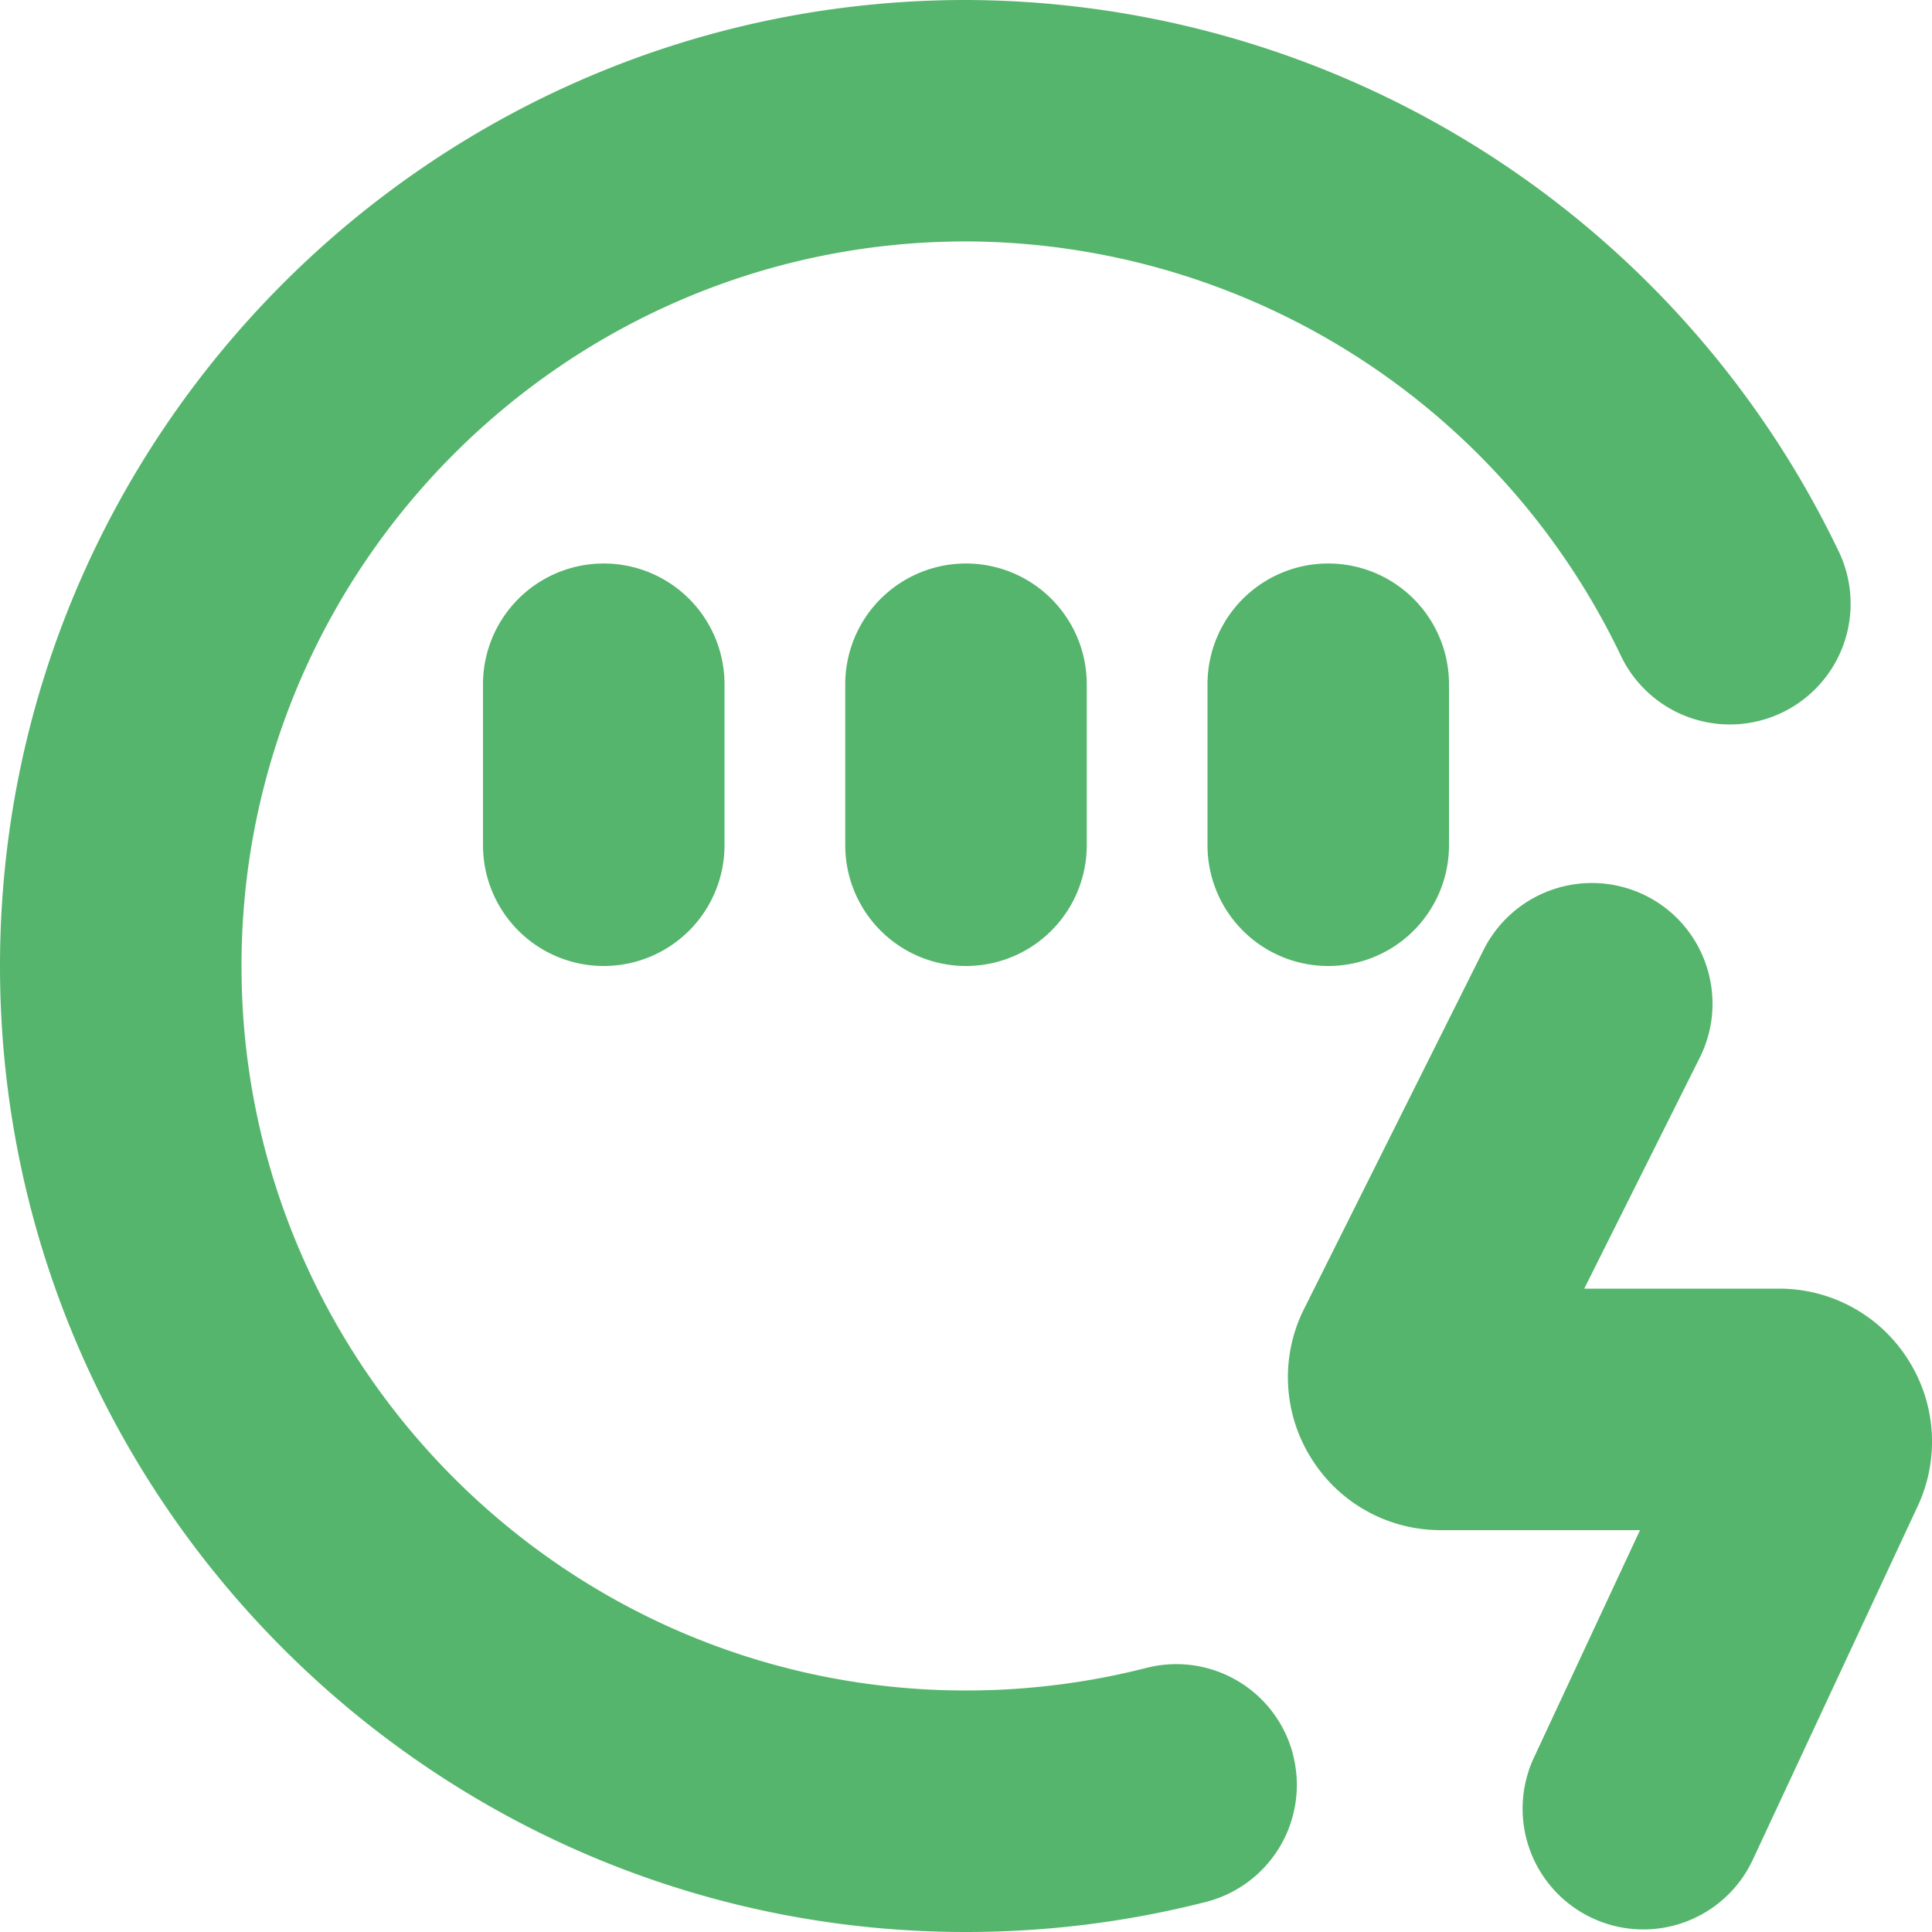 <svg xmlns="http://www.w3.org/2000/svg" version="1.1" xmlns:xlink="http://www.w3.org/1999/xlink" width="512" height="512" x="0" y="0" viewBox="0 0 24 24" style="enable-background:new 0 0 512 512" xml:space="preserve" class=""><g><path d="M16.063 21.801a1.5 1.5 0 0 1-1.081 1.825c-.969.248-1.972.374-2.983.374C5.383 24 0 18.617 0 12S5.383 0 12 0a12.06 12.06 0 0 1 10.844 6.856 1.5 1.5 0 1 1-2.71 1.287A9.047 9.047 0 0 0 12 2.999C7.038 3 3 7.037 3 12s4.038 9 9 9c.76 0 1.513-.095 2.238-.28a1.498 1.498 0 0 1 1.826 1.081ZM6 8.5v2a1.5 1.5 0 1 0 3 0v-2a1.5 1.5 0 1 0-3 0Zm4.5 0v2a1.5 1.5 0 1 0 3 0v-2a1.5 1.5 0 1 0-3 0Zm4.5 0v2a1.5 1.5 0 1 0 3 0v-2a1.5 1.5 0 1 0-3 0Zm8.702 8.388a1.892 1.892 0 0 0-1.604-.88H19.68l1.435-2.869c.37-.741.07-1.642-.671-2.013a1.505 1.505 0 0 0-2.013.671l-2.23 4.46a1.892 1.892 0 0 0 .083 1.85 1.89 1.89 0 0 0 1.617.901h2.472l-1.318 2.826a1.5 1.5 0 1 0 2.719 1.268l2.047-4.389a1.895 1.895 0 0 0-.119-1.825Z" fill="#55b56c" opacity="1" data-original="#000000" class=""></path></g></svg>